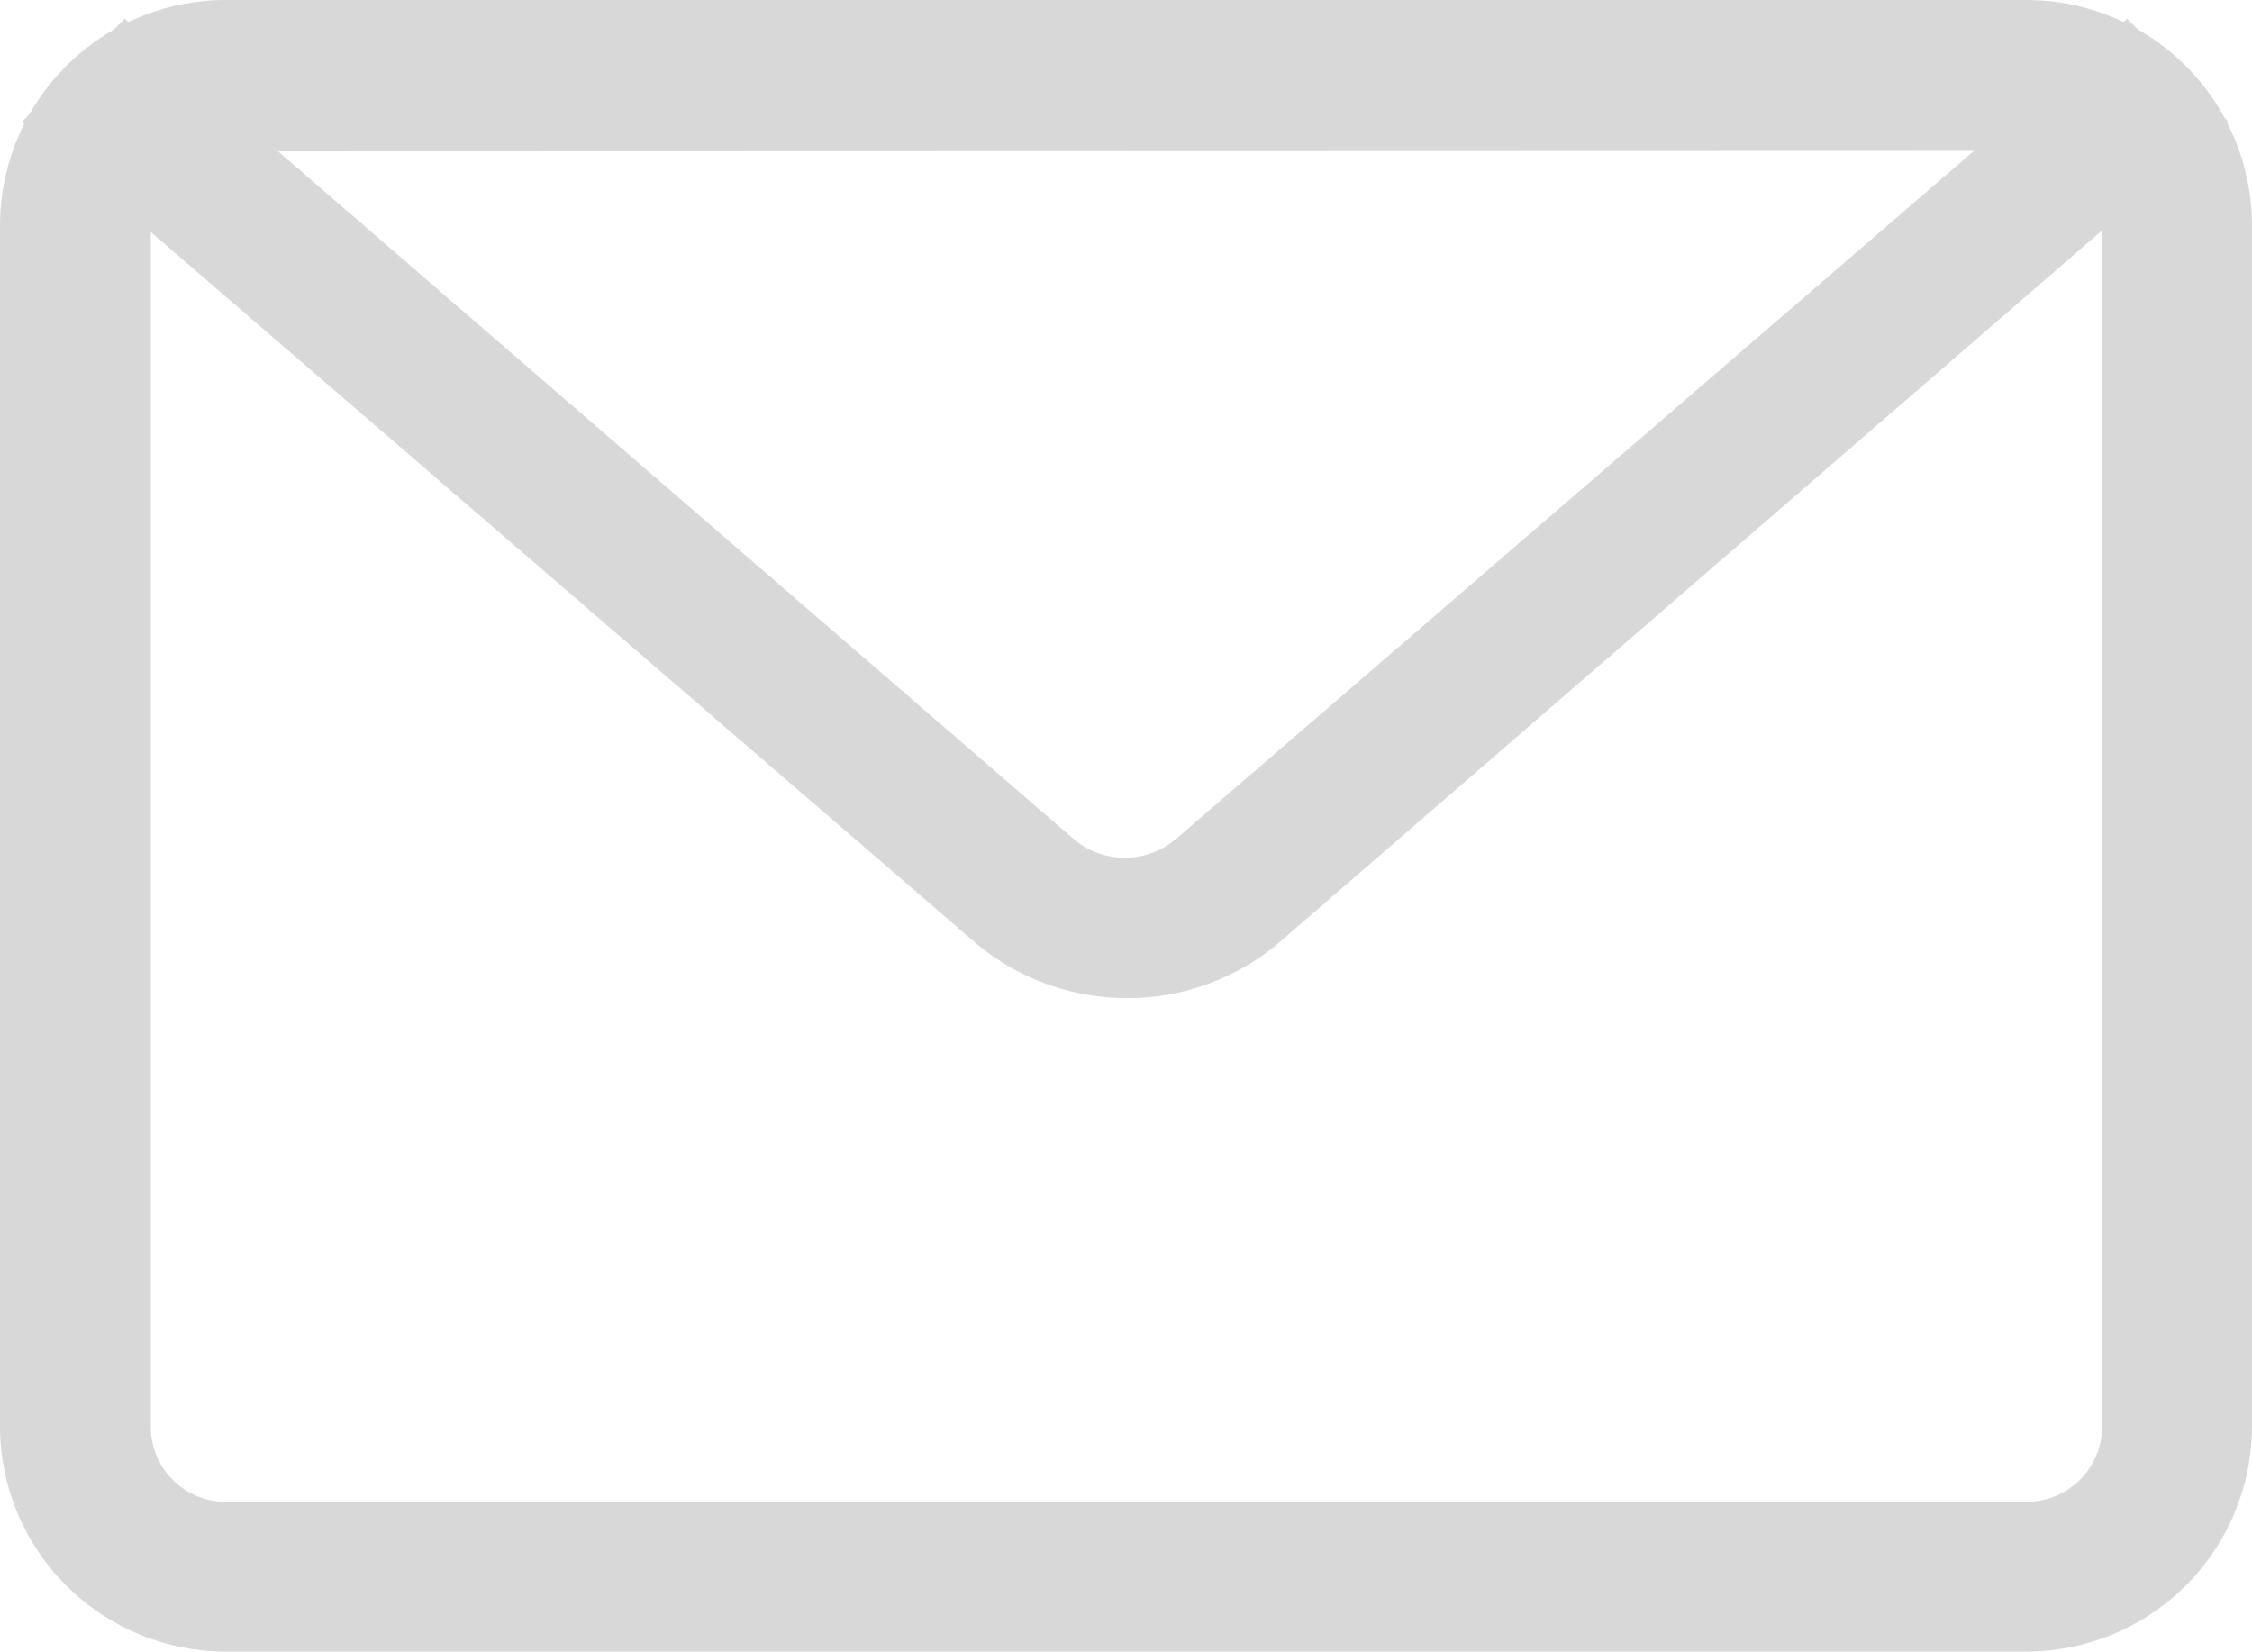 <svg id="Layer_1" data-name="Layer 1" xmlns="http://www.w3.org/2000/svg" width="16.362" height="12" viewBox="0 0 16.362 12">
  <path id="Path_74" data-name="Path 74" d="M14.725,12H1.637A1.64,1.64,0,0,1,0,10.363V1.637A1.64,1.64,0,0,1,1.637,0H14.725a1.64,1.64,0,0,1,1.637,1.637v8.727A1.64,1.64,0,0,1,14.725,12ZM1.637,1.1a.544.544,0,0,0-.541.541v8.727a.544.544,0,0,0,.544.544H14.725a.548.548,0,0,0,.548-.544V1.637a.548.548,0,0,0-.548-.541Z" fill="#d8d8d8"/>
  <path id="Path_75" data-name="Path 75" d="M8.5,7.516a1.707,1.707,0,0,1-1.1-.405L.48,1.146,1.223.4l6.9,5.965a.576.576,0,0,0,.732,0L15.773.4l.732.746L9.612,7.111A1.7,1.7,0,0,1,8.5,7.516Z" transform="translate(-0.317 -0.264)" fill="#d8d8d8"/>
</svg>
